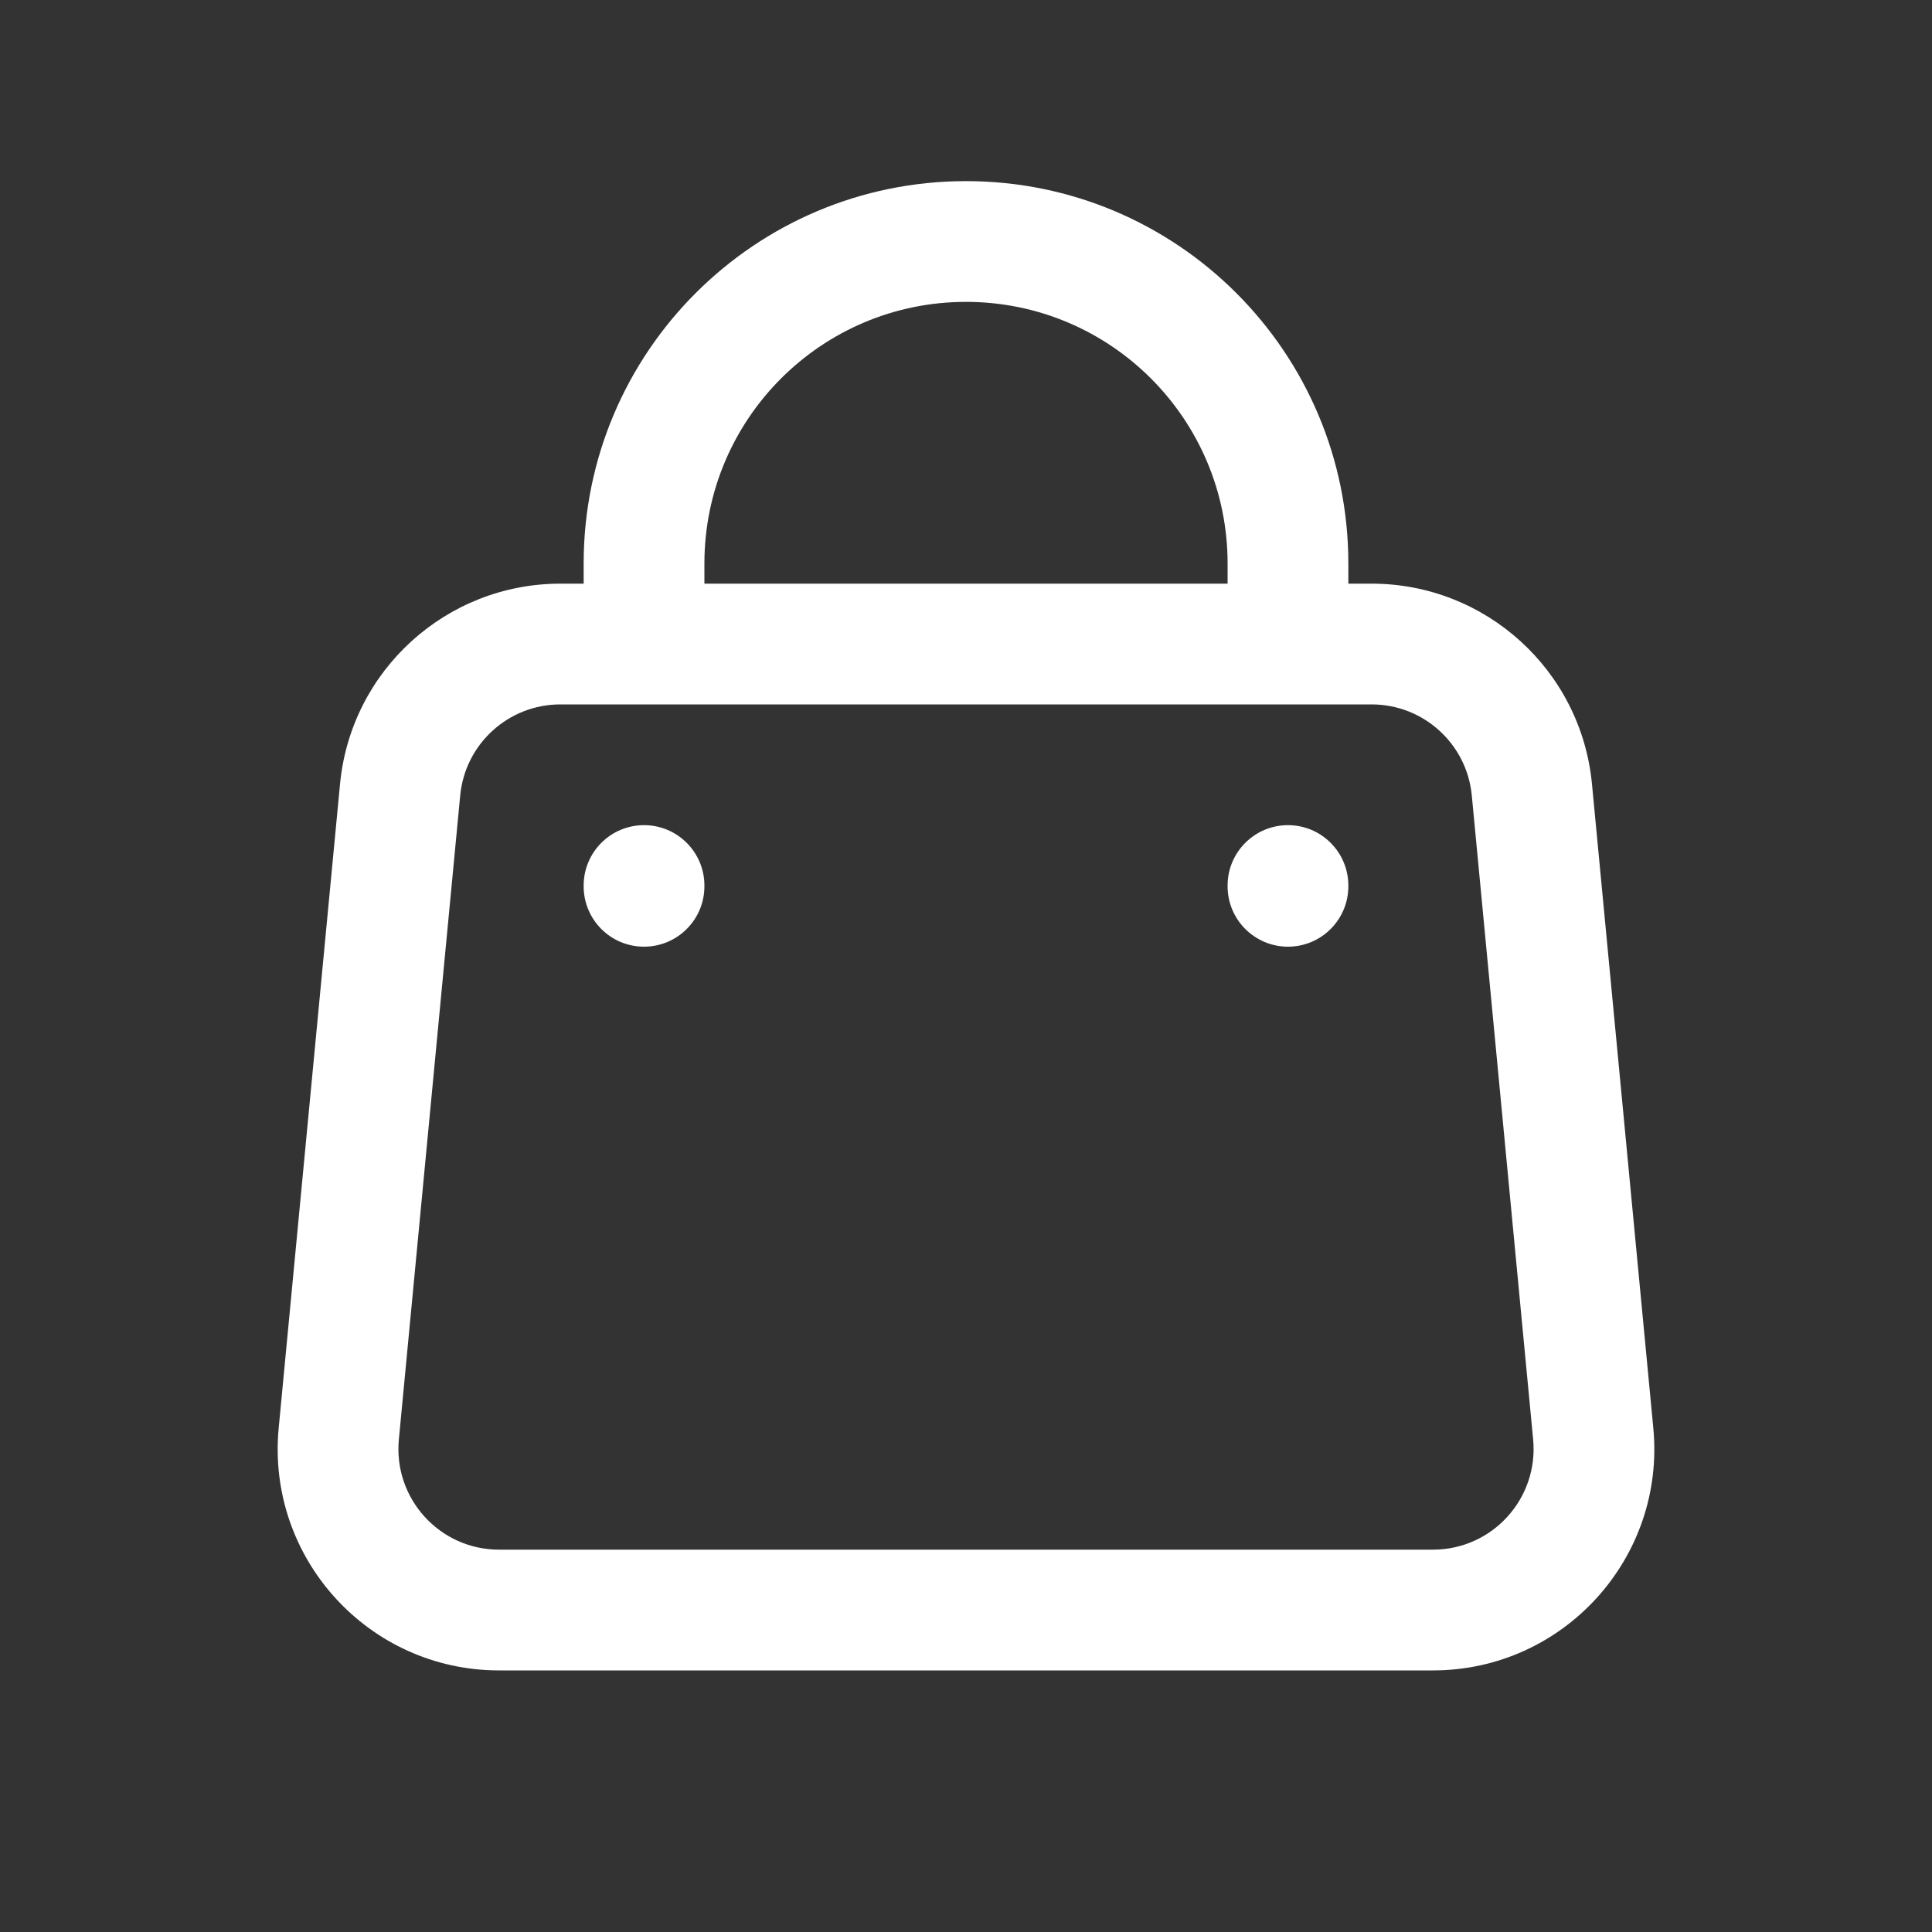 <svg width="20" height="20" viewBox="0 0 20 20" fill="none" xmlns="http://www.w3.org/2000/svg">
<rect x="0" y="0" width="20" height="20" fill="#333333" stroke="none"/>
<g id="Frame">
<g id="SVGRepo_iconCarrier">
<path id="Vector" d="M6.042 6.667C6.042 7.012 6.321 7.292 6.667 7.292C7.012 7.292 7.292 7.012 7.292 6.667H6.042ZM12.708 6.667C12.708 7.012 12.988 7.292 13.333 7.292C13.678 7.292 13.958 7.012 13.958 6.667H12.708ZM7.292 9.167C7.292 8.822 7.012 8.542 6.667 8.542C6.321 8.542 6.042 8.822 6.042 9.167H7.292ZM6.042 9.175C6.042 9.52 6.321 9.8 6.667 9.8C7.012 9.8 7.292 9.52 7.292 9.175H6.042ZM13.958 9.167C13.958 8.822 13.678 8.542 13.333 8.542C12.988 8.542 12.708 8.822 12.708 9.167H13.958ZM12.708 9.175C12.708 9.52 12.988 9.8 13.333 9.8C13.678 9.8 13.958 9.52 13.958 9.175H12.708ZM5.801 7.292H14.199V6.042H5.801V7.292ZM15.236 8.235L15.871 14.901L17.115 14.783L16.48 8.116L15.236 8.235ZM14.834 16.042H5.166V17.292H14.834V16.042ZM4.129 14.901L4.764 8.235L3.52 8.116L2.885 14.783L4.129 14.901ZM5.166 16.042C4.552 16.042 4.071 15.513 4.129 14.901L2.885 14.783C2.757 16.128 3.815 17.292 5.166 17.292V16.042ZM15.871 14.901C15.929 15.513 15.448 16.042 14.834 16.042V17.292C16.185 17.292 17.243 16.128 17.115 14.783L15.871 14.901ZM14.199 7.292C14.736 7.292 15.185 7.7 15.236 8.235L16.48 8.116C16.368 6.94 15.38 6.042 14.199 6.042V7.292ZM5.801 6.042C4.62 6.042 3.632 6.94 3.52 8.116L4.764 8.235C4.815 7.7 5.264 7.292 5.801 7.292V6.042ZM7.292 5.833C7.292 4.338 8.504 3.125 10 3.125V1.875C7.814 1.875 6.042 3.647 6.042 5.833H7.292ZM10 3.125C11.496 3.125 12.708 4.338 12.708 5.833H13.958C13.958 3.647 12.186 1.875 10 1.875V3.125ZM6.042 5.833V6.667H7.292V5.833H6.042ZM12.708 5.833V6.667H13.958V5.833H12.708ZM6.042 9.167V9.175H7.292V9.167H6.042ZM12.708 9.167V9.175H13.958V9.167H12.708Z" fill="white"/>
</g>
</g>
</svg>
